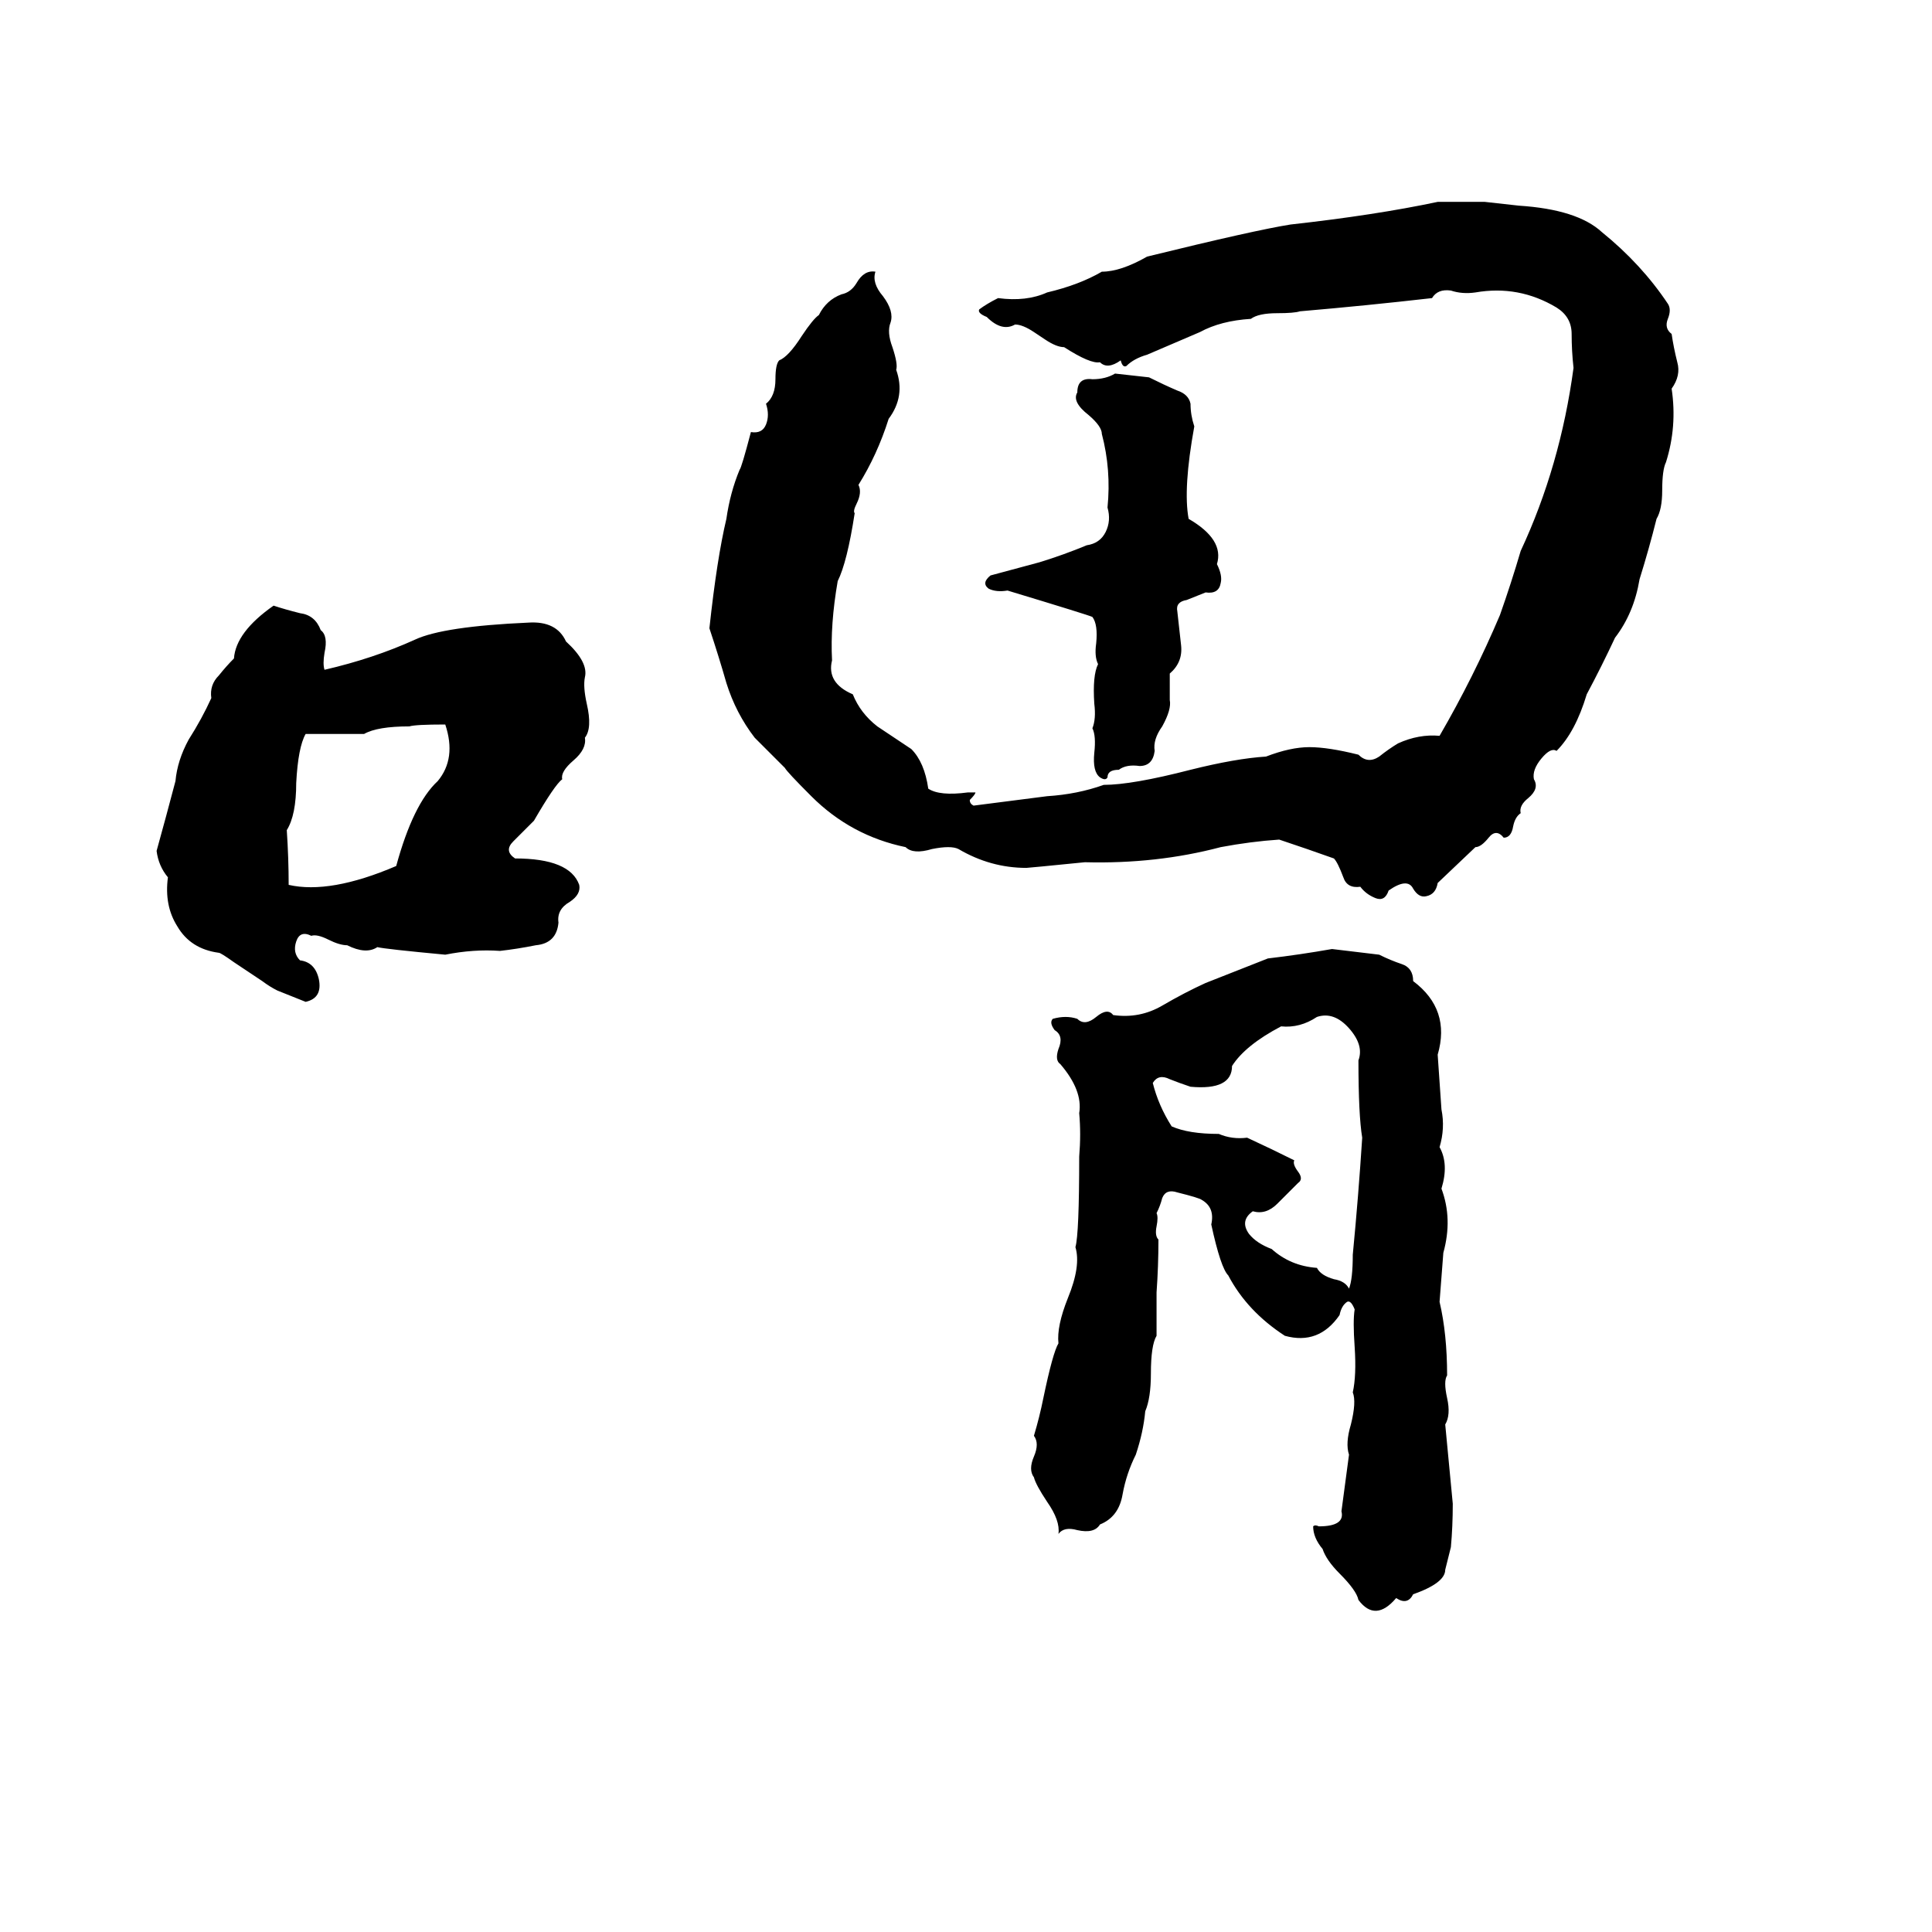 <svg xmlns="http://www.w3.org/2000/svg" viewBox="0 -800 1024 1024">
	<path fill="#000000" d="M762 -693Q775 -693 787 -693Q796 -692 805 -691Q836 -689 849 -677Q870 -660 884 -639Q886 -636 884 -631Q882 -626 886 -623Q887 -616 889 -608Q891 -601 886 -594Q889 -574 883 -555Q881 -551 881 -540Q881 -530 878 -525Q874 -509 869 -493Q866 -475 856 -462Q849 -447 841 -432Q835 -412 825 -402Q822 -404 817 -398Q812 -392 813 -387Q816 -382 810 -377Q805 -373 806 -369Q803 -367 802 -362Q801 -356 797 -356Q793 -361 789 -356Q785 -351 782 -351L762 -332Q761 -326 756 -325Q752 -324 749 -329Q746 -335 736 -328Q734 -322 729 -324Q724 -326 721 -330Q714 -329 712 -335Q709 -343 707 -345Q693 -350 678 -355Q663 -354 647 -351Q613 -342 575 -343Q545 -340 544 -340Q525 -340 508 -350Q504 -352 494 -350Q484 -347 480 -351Q451 -357 430 -378Q417 -391 416 -393Q408 -401 400 -409Q390 -422 385 -438Q381 -452 376 -467Q380 -504 385 -525Q387 -539 392 -551Q393 -552 398 -571Q404 -570 406 -575Q408 -580 406 -586Q411 -590 411 -599Q411 -607 413 -609Q418 -611 425 -622Q431 -631 434 -633Q438 -641 446 -644Q451 -645 454 -650Q458 -657 464 -656Q462 -650 468 -643Q474 -635 472 -629Q470 -624 473 -616Q476 -607 475 -604Q480 -590 471 -578Q465 -559 455 -543Q457 -539 454 -533Q452 -529 453 -528Q449 -502 444 -492Q440 -469 441 -450Q438 -438 452 -432Q456 -422 465 -415Q474 -409 483 -403Q490 -396 492 -382Q498 -378 513 -380Q516 -380 517 -380Q517 -379 514 -376Q514 -374 516 -373L555 -378Q571 -379 585 -384Q600 -384 631 -392Q655 -398 671 -399Q684 -404 694 -404Q704 -404 720 -400Q725 -395 731 -399Q736 -403 741 -406Q752 -411 763 -410Q781 -441 795 -474Q801 -491 806 -508Q827 -553 834 -605Q833 -614 833 -623Q833 -632 825 -637Q805 -649 782 -645Q775 -644 769 -646Q762 -647 759 -642Q724 -638 689 -635Q686 -634 677 -634Q667 -634 663 -631Q647 -630 636 -624Q622 -618 608 -612Q601 -610 597 -606Q595 -605 594 -609Q587 -604 583 -608Q578 -607 564 -616Q560 -616 554 -620L548 -624Q542 -628 538 -628Q531 -624 523 -632Q518 -634 519 -636Q523 -639 529 -642Q544 -640 555 -645Q572 -649 584 -656Q594 -656 608 -664Q665 -678 684 -681Q729 -686 762 -693ZM591 -602L609 -600Q617 -596 624 -593Q630 -591 631 -586Q631 -580 633 -574Q627 -541 630 -525Q649 -514 645 -501Q648 -495 647 -491Q646 -485 639 -486Q634 -484 629 -482Q623 -481 624 -476Q625 -467 626 -458Q627 -449 620 -443Q620 -436 620 -429Q621 -424 616 -415Q611 -408 612 -402Q611 -394 604 -394Q597 -395 593 -392Q587 -392 587 -388Q586 -386 583 -388Q579 -391 580 -401Q581 -410 579 -414Q581 -419 580 -427Q579 -442 582 -448Q580 -452 581 -459Q582 -469 579 -473Q577 -474 534 -487Q528 -486 524 -488Q520 -491 525 -495L551 -502Q564 -506 576 -511Q583 -512 586 -518Q589 -524 587 -531Q589 -551 584 -570Q584 -574 577 -580Q568 -587 571 -592Q571 -600 579 -599Q586 -599 591 -602ZM145 -479Q151 -477 159 -475Q167 -474 170 -466Q174 -463 172 -454Q171 -448 172 -445Q198 -451 220 -461Q235 -468 280 -470Q295 -471 300 -460Q312 -449 310 -441Q309 -436 311 -427Q314 -414 310 -409Q311 -403 304 -397Q297 -391 298 -387Q294 -384 283 -365Q278 -360 272 -354Q267 -349 273 -345Q302 -345 307 -331Q308 -326 302 -322Q295 -318 296 -311Q295 -300 284 -299Q274 -297 265 -296Q251 -297 236 -294Q204 -297 200 -298Q194 -294 184 -299Q180 -299 174 -302Q168 -305 165 -304Q159 -307 157 -301Q155 -295 159 -291Q167 -290 169 -281Q171 -271 162 -269L147 -275Q143 -277 139 -280L124 -290Q117 -295 116 -295Q101 -297 94 -309Q87 -320 89 -335Q84 -341 83 -349Q88 -367 93 -386Q94 -397 100 -408Q107 -419 112 -430Q111 -437 116 -442Q120 -447 124 -451Q125 -465 145 -479ZM217 -415Q200 -415 193 -411Q178 -411 162 -411Q158 -404 157 -385Q157 -368 152 -360Q153 -345 153 -331Q175 -326 210 -341Q219 -374 232 -386Q242 -398 236 -416Q220 -416 217 -415ZM706 -297L731 -294Q737 -291 743 -289Q749 -287 749 -280Q769 -265 762 -241Q763 -226 764 -212Q766 -202 763 -192Q768 -183 764 -170Q770 -154 765 -136Q764 -123 763 -110Q767 -93 767 -71Q765 -68 767 -59Q769 -50 766 -45Q768 -24 770 -3Q770 9 769 20L766 32Q766 39 749 45Q746 51 740 47Q729 60 720 48Q719 43 710 34Q703 27 701 21Q696 15 696 9Q697 8 699 9Q713 9 711 1Q713 -14 715 -29Q713 -35 716 -45Q719 -57 717 -62Q719 -71 718 -86Q717 -100 718 -106Q716 -111 714 -110Q711 -108 710 -103Q699 -87 681 -92Q661 -105 651 -124Q647 -128 642 -151Q644 -160 637 -164Q636 -165 624 -168Q618 -170 616 -165Q615 -161 613 -157Q614 -155 613 -150Q612 -145 614 -143Q614 -129 613 -115Q613 -103 613 -92Q610 -87 610 -72Q610 -59 607 -52Q606 -41 602 -29Q597 -19 595 -8Q593 4 583 8Q580 13 571 11Q564 9 561 13Q562 6 555 -4Q549 -13 548 -17Q545 -21 548 -28Q551 -35 548 -39Q551 -49 553 -59Q558 -83 561 -88Q560 -97 566 -112Q573 -129 570 -139Q572 -146 572 -187Q573 -199 572 -210Q574 -222 562 -236Q559 -238 561 -244Q564 -251 559 -254Q556 -258 558 -260Q565 -262 571 -260Q575 -256 581 -261Q587 -266 590 -262Q604 -260 616 -267Q628 -274 639 -279L672 -292Q689 -294 706 -297ZM698 -261Q689 -255 679 -256Q660 -246 653 -235Q653 -222 631 -224Q625 -226 620 -228Q614 -231 611 -226Q614 -214 621 -203Q630 -199 646 -199Q653 -196 661 -197Q674 -191 686 -185Q685 -183 688 -179Q691 -175 688 -173Q683 -168 677 -162Q671 -156 664 -158Q657 -153 662 -146Q666 -141 674 -138Q684 -129 698 -128Q700 -124 707 -122Q713 -121 715 -117Q717 -122 717 -135Q720 -166 722 -197Q720 -209 720 -238Q723 -246 715 -255Q707 -264 698 -261Z"/>
</svg>